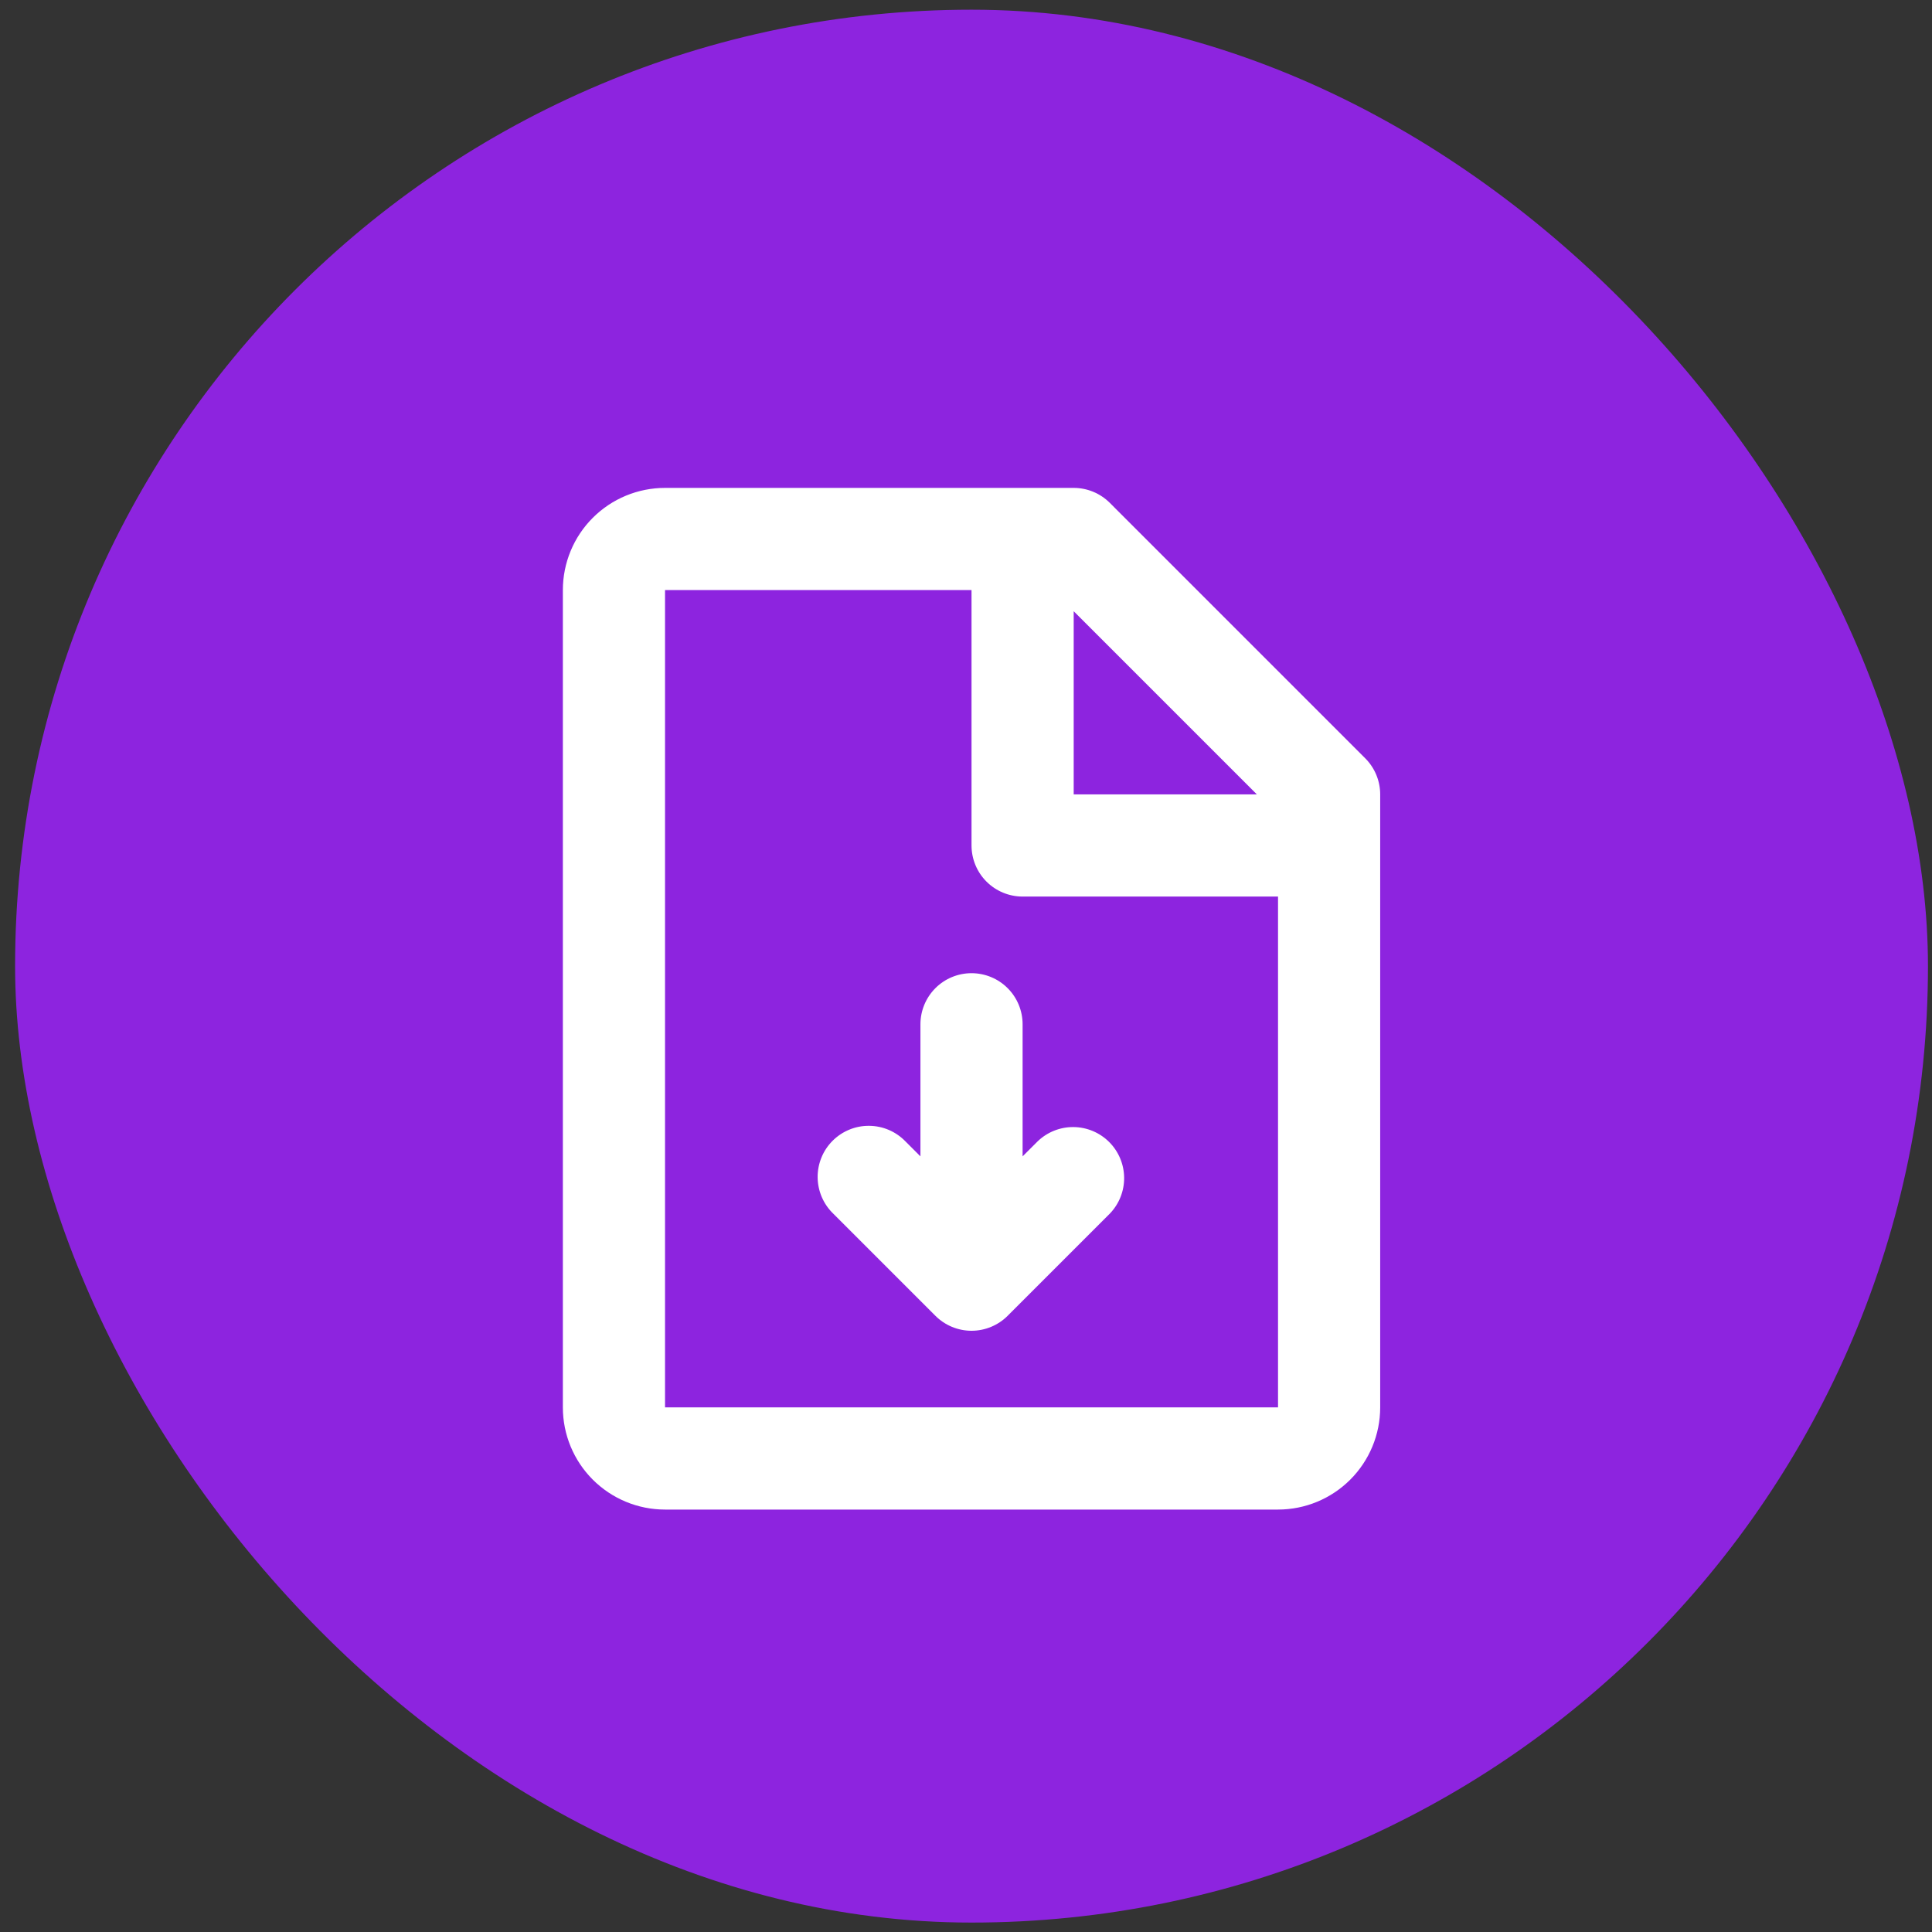 <svg width="101" height="101" viewBox="0 0 101 101" fill="none" xmlns="http://www.w3.org/2000/svg">
<rect x="0" y="0" width="101" height="101" fill="#333333" stroke="none"/>
<rect x="0.789" y="0.507" width="100" height="100" rx="50" fill="#8D24DF"/>
<path d="M29.425 30.847C29.425 29.43 29.987 28.072 30.989 27.07C31.991 26.069 33.349 25.506 34.766 25.506H56.13C56.838 25.506 57.517 25.788 58.018 26.288L71.37 39.641C71.871 40.142 72.153 40.821 72.153 41.529V73.575C72.153 74.992 71.59 76.35 70.588 77.352C69.587 78.353 68.228 78.916 66.812 78.916H34.766C33.349 78.916 31.991 78.353 30.989 77.352C29.987 76.35 29.425 74.992 29.425 73.575V30.847ZM65.706 41.529L56.13 31.953V41.529H65.706ZM50.789 30.847H34.766V73.575H66.812V46.87H53.459C52.751 46.87 52.072 46.589 51.571 46.088C51.07 45.587 50.789 44.908 50.789 44.199V30.847ZM50.789 50.876C51.497 50.876 52.176 51.157 52.677 51.658C53.178 52.159 53.459 52.838 53.459 53.546V60.452L54.242 59.67C54.745 59.183 55.42 58.914 56.12 58.92C56.82 58.926 57.49 59.207 57.985 59.702C58.48 60.197 58.761 60.867 58.767 61.567C58.773 62.268 58.504 62.942 58.018 63.446L52.677 68.787C52.176 69.287 51.497 69.569 50.789 69.569C50.081 69.569 49.401 69.287 48.901 68.787L43.56 63.446C43.304 63.2 43.101 62.905 42.961 62.579C42.821 62.253 42.748 61.903 42.744 61.548C42.741 61.194 42.809 60.842 42.943 60.514C43.077 60.185 43.276 59.887 43.526 59.637C43.777 59.386 44.075 59.188 44.404 59.053C44.732 58.919 45.083 58.851 45.438 58.855C45.793 58.858 46.143 58.931 46.469 59.071C46.795 59.211 47.089 59.415 47.336 59.67L48.118 60.452V53.546C48.118 52.838 48.4 52.159 48.9 51.658C49.401 51.157 50.08 50.876 50.789 50.876V50.876Z" fill="white"/>
</svg>
